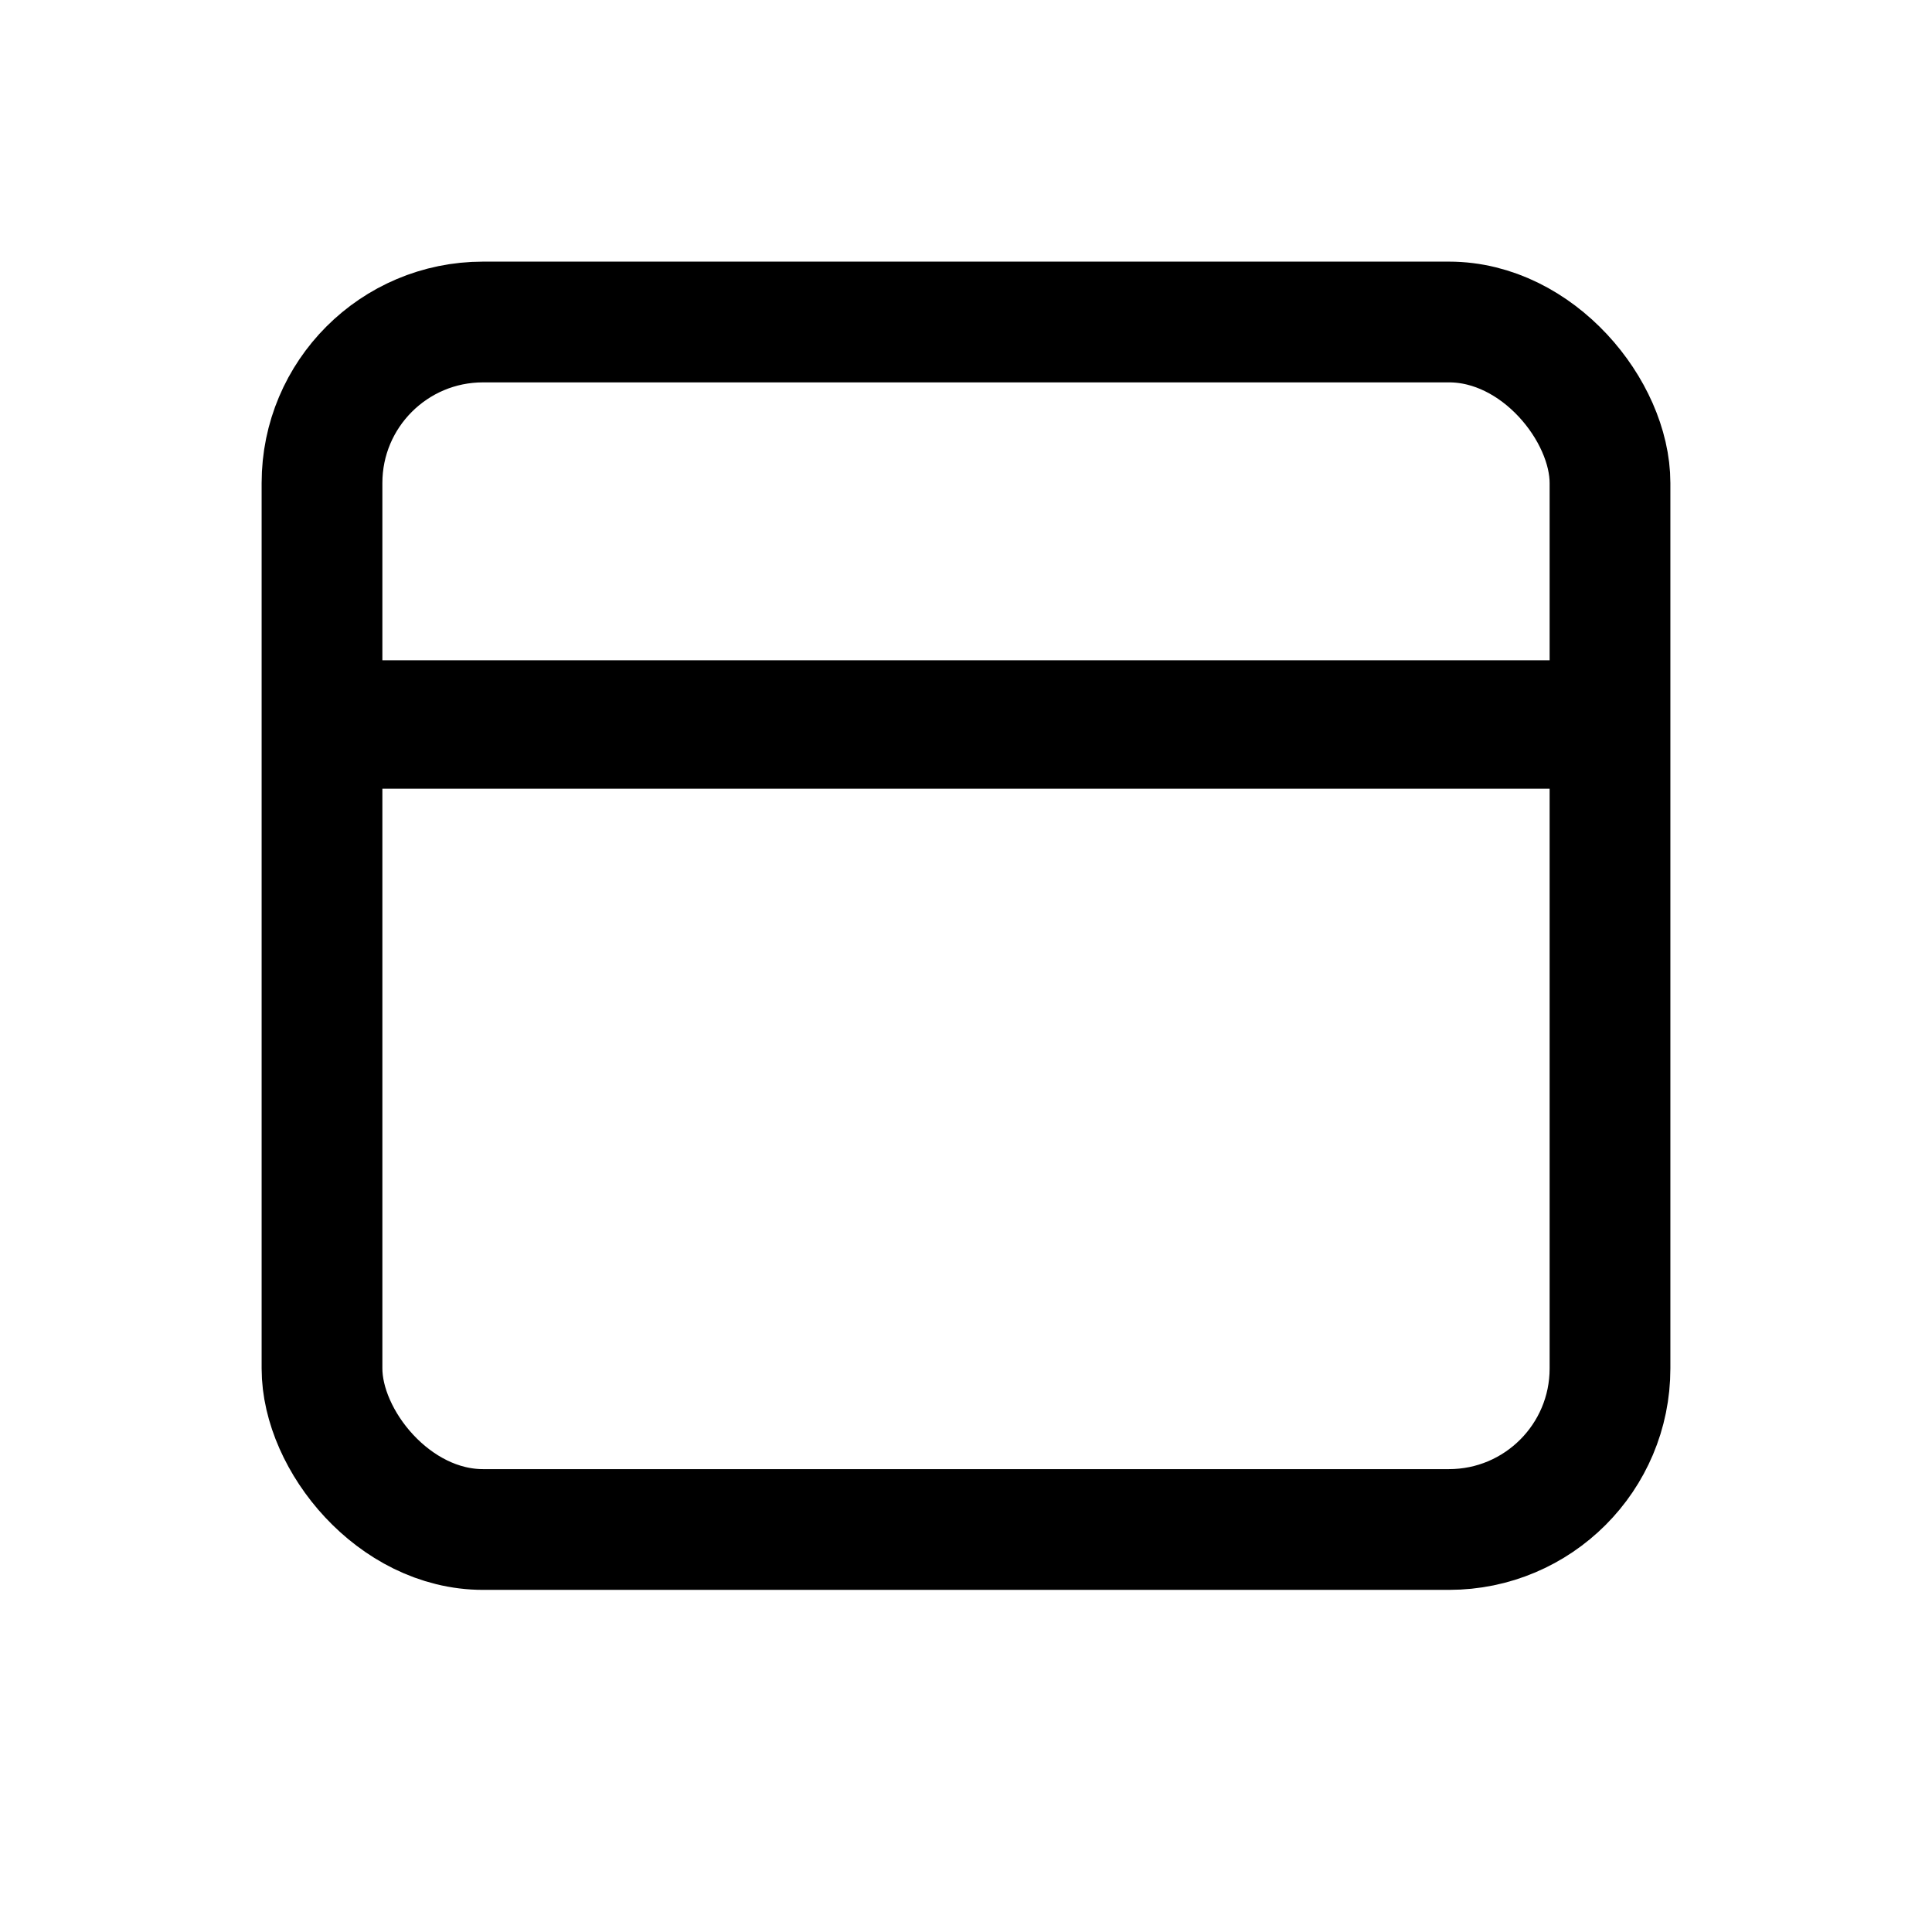 <svg width='24' height='24' viewBox='0 0 24 24' fill='none' xmlns='http://www.w3.org/2000/svg'>
<rect width='24' height='24' fill='white'/>
<rect x='4' y='4' width='16' height='15' rx='2' stroke='black' stroke-width='1.5' stroke-linecap='round' stroke-linejoin='round'/>
<path d='M4 9H20' stroke='black' stroke-width='1.595' stroke-linejoin='round'/>
</svg>

